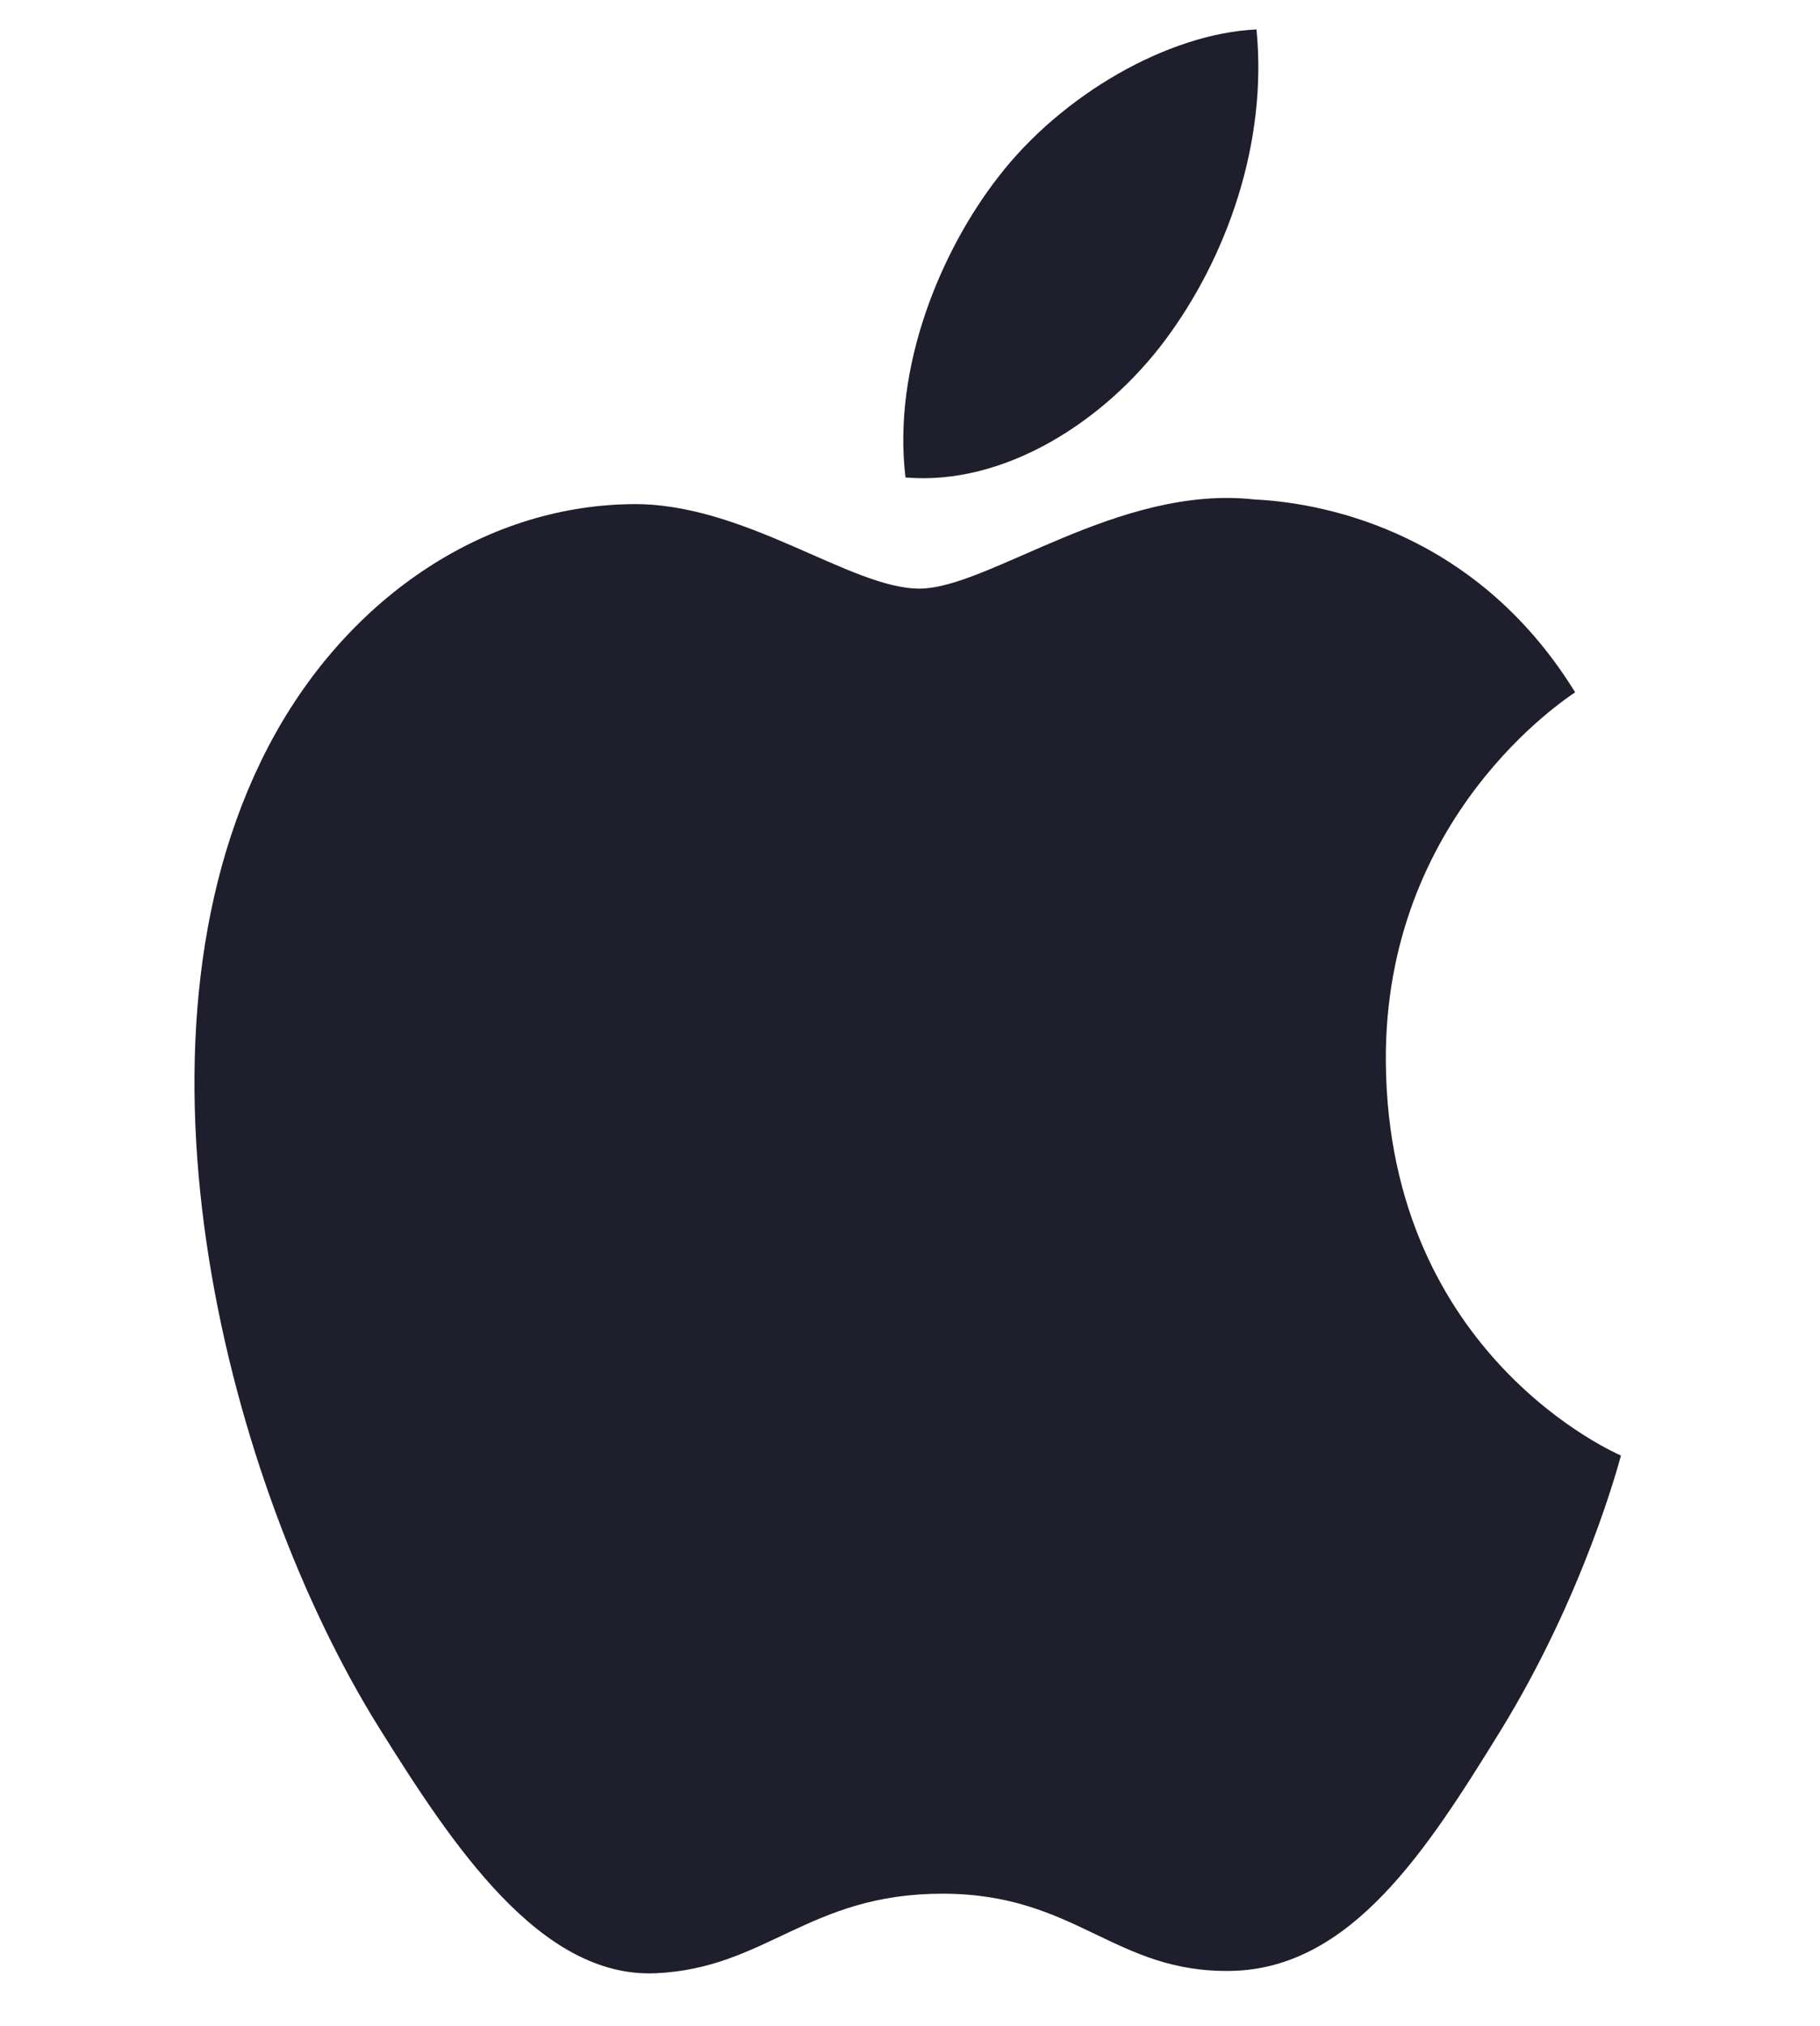 <svg width="71" height="79" viewBox="0 0 71 79" fill="none" xmlns="http://www.w3.org/2000/svg">
<path d="M54.063 41.424C54.158 52.896 63.136 56.714 63.235 56.763C63.159 57.031 61.801 62.203 58.506 67.544C55.657 72.162 52.7 76.763 48.044 76.86C43.468 76.952 41.996 73.849 36.764 73.849C31.533 73.849 29.899 76.763 25.567 76.952C21.071 77.142 17.648 71.958 14.776 67.358C8.907 57.946 4.422 40.762 10.444 29.162C13.435 23.402 18.783 19.755 24.586 19.661C29 19.567 33.167 22.955 35.865 22.955C38.562 22.955 43.625 18.881 48.948 19.479C51.177 19.582 57.431 20.477 61.448 26.999C61.125 27.222 53.985 31.832 54.063 41.424M45.462 13.253C47.849 10.049 49.455 5.587 49.017 1.149C45.577 1.302 41.417 3.692 38.95 6.895C36.738 9.73 34.802 14.27 35.324 18.62C39.159 18.95 43.075 16.459 45.462 13.253" fill="#1E1E2C"/>
</svg>
